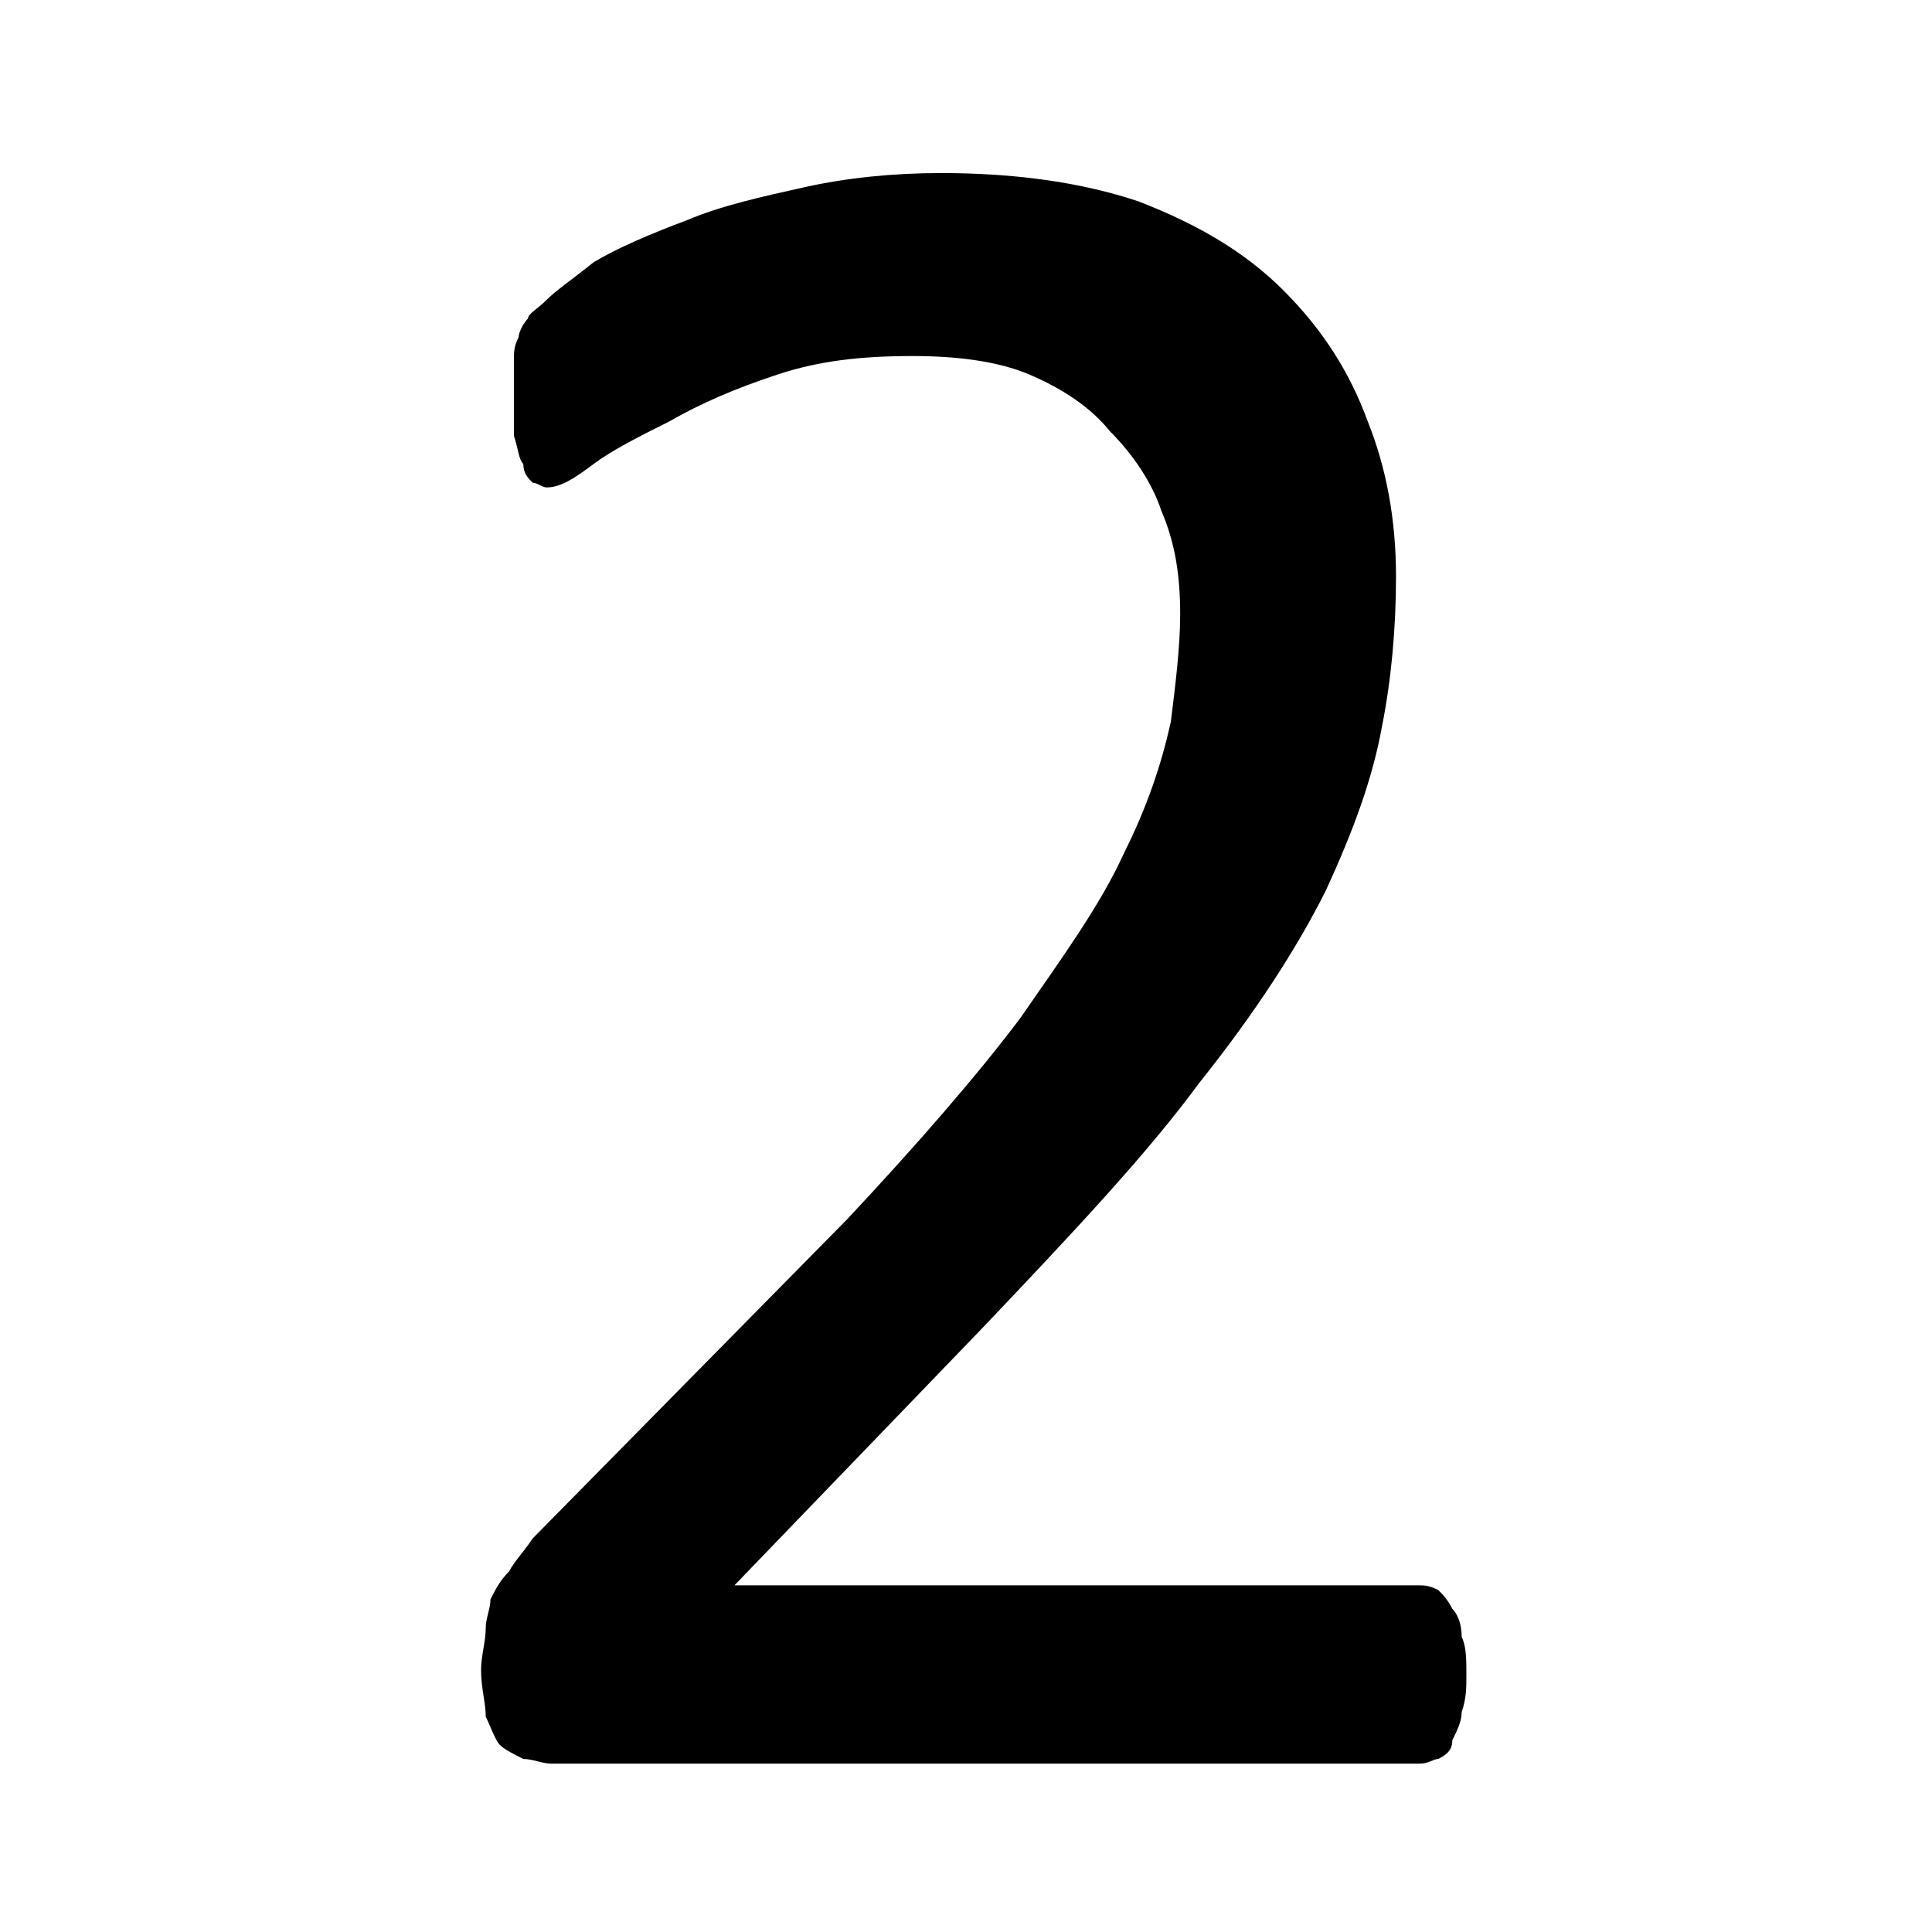 <?xml version="1.0" encoding="UTF-8" standalone="no"?>
<!DOCTYPE svg PUBLIC "-//W3C//DTD SVG 1.1//EN" "http://www.w3.org/Graphics/SVG/1.1/DTD/svg11.dtd">
<svg width="100%" height="100%" viewBox="0 0 28 28" version="1.1" xmlns="http://www.w3.org/2000/svg" xmlns:xlink="http://www.w3.org/1999/xlink" xml:space="preserve" xmlns:serif="http://www.serif.com/" style="fill-rule:evenodd;clip-rule:evenodd;stroke-linejoin:round;stroke-miterlimit:2;">
    <g transform="matrix(0.068,0,0,0.068,-13.972,-14.084)">
        <g id="CorelEMF">
            <g id="CorelEMF1" serif:id="CorelEMF">
                <path d="M518,564C518,567 518,569 517,572C517,574 516,576 515,578C515,580 514,581 512,582C511,582 510,583 508,583L323,583C321,583 319,582 317,582C315,581 313,580 312,579C311,578 310,575 309,573C309,570 308,567 308,563C308,560 309,557 309,554C309,552 310,550 310,548C311,546 312,544 314,542C315,540 317,538 319,535L386,467C401,451 414,436 423,424C432,411 440,400 445,389C450,379 453,370 455,361C456,353 457,345 457,338C457,330 456,323 453,316C451,310 447,304 442,299C438,294 432,290 425,287C418,284 409,283 400,283C389,283 380,284 371,287C362,290 355,293 348,297C342,300 336,303 332,306C328,309 325,311 322,311C321,311 320,310 319,310C318,309 317,308 317,306C316,305 316,303 315,300L315,284C315,282 315,281 316,279C316,278 317,276 318,275C318,274 320,273 322,271C324,269 327,267 332,263C337,260 344,257 352,254C359,251 368,249 377,247C386,245 396,244 406,244C422,244 436,246 448,250C461,255 471,261 479,269C487,277 493,286 497,297C501,307 503,318 503,330C503,341 502,352 500,362C498,373 494,384 488,397C482,409 473,423 461,438C450,453 434,470 415,490L362,545L508,545C509,545 510,545 512,546C513,547 514,548 515,550C516,551 517,553 517,556C518,558 518,561 518,564Z" style="fill-rule:nonzero;"/>
            </g>
        </g>
    </g>
</svg>
